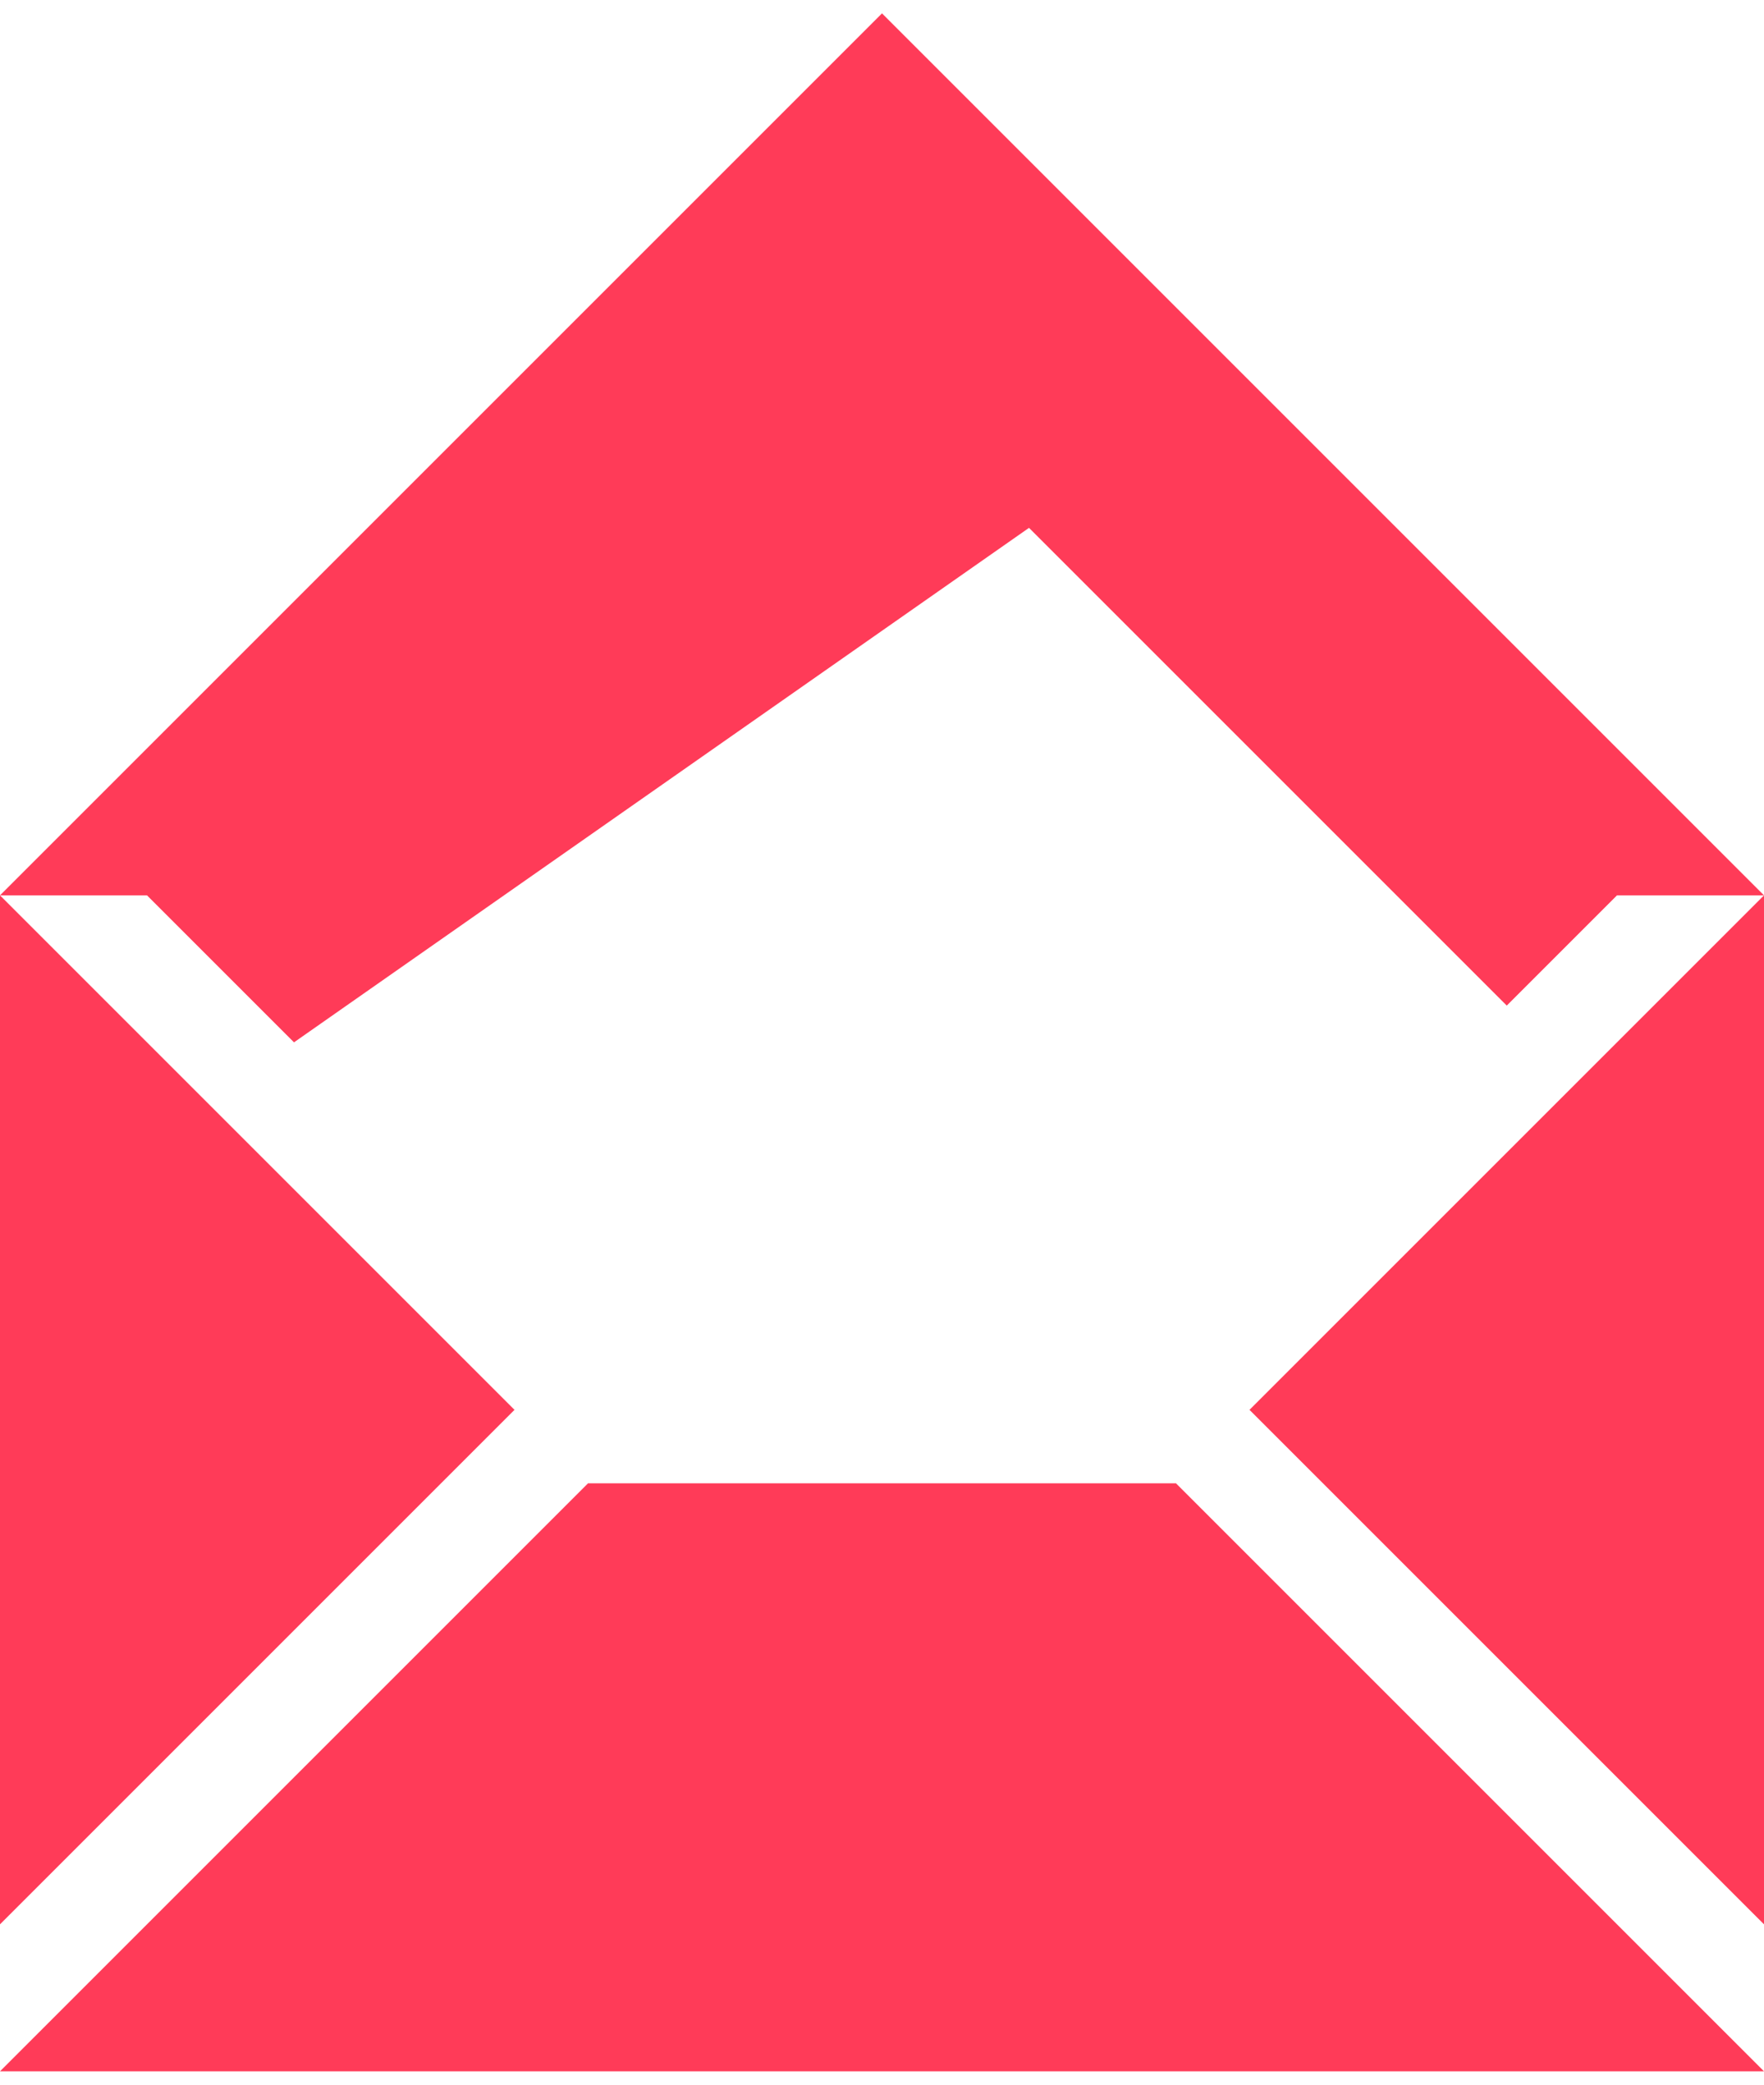 <?xml version="1.0" encoding="utf-8"?>
<!-- Generator: Adobe Illustrator 16.0.0, SVG Export Plug-In . SVG Version: 6.00 Build 0)  -->
<!DOCTYPE svg PUBLIC "-//W3C//DTD SVG 1.1//EN" "http://www.w3.org/Graphics/SVG/1.1/DTD/svg11.dtd">
<svg version="1.1" id="Layer_1" xmlns="http://www.w3.org/2000/svg" xmlns:xlink="http://www.w3.org/1999/xlink" x="0px" y="0px"
	 width="22px" height="26px" viewBox="0 0 24 28" enable-background="new 0 0 24 28" xml:space="preserve">
<g id="message_x5F_full_1_">
	<path fill="#ff3b58" d="M24,26l-7-7l7-7V26z M7,19l-7-7v14L7,19z M16,20H8l-8,8h24L16,20z"/>
	<polygon fill="#ff3b58" points="4,14 14,7 20.5,13.5 22,12 24,12 12,0 0,12 2,12 	"/>
</g>
</svg>
